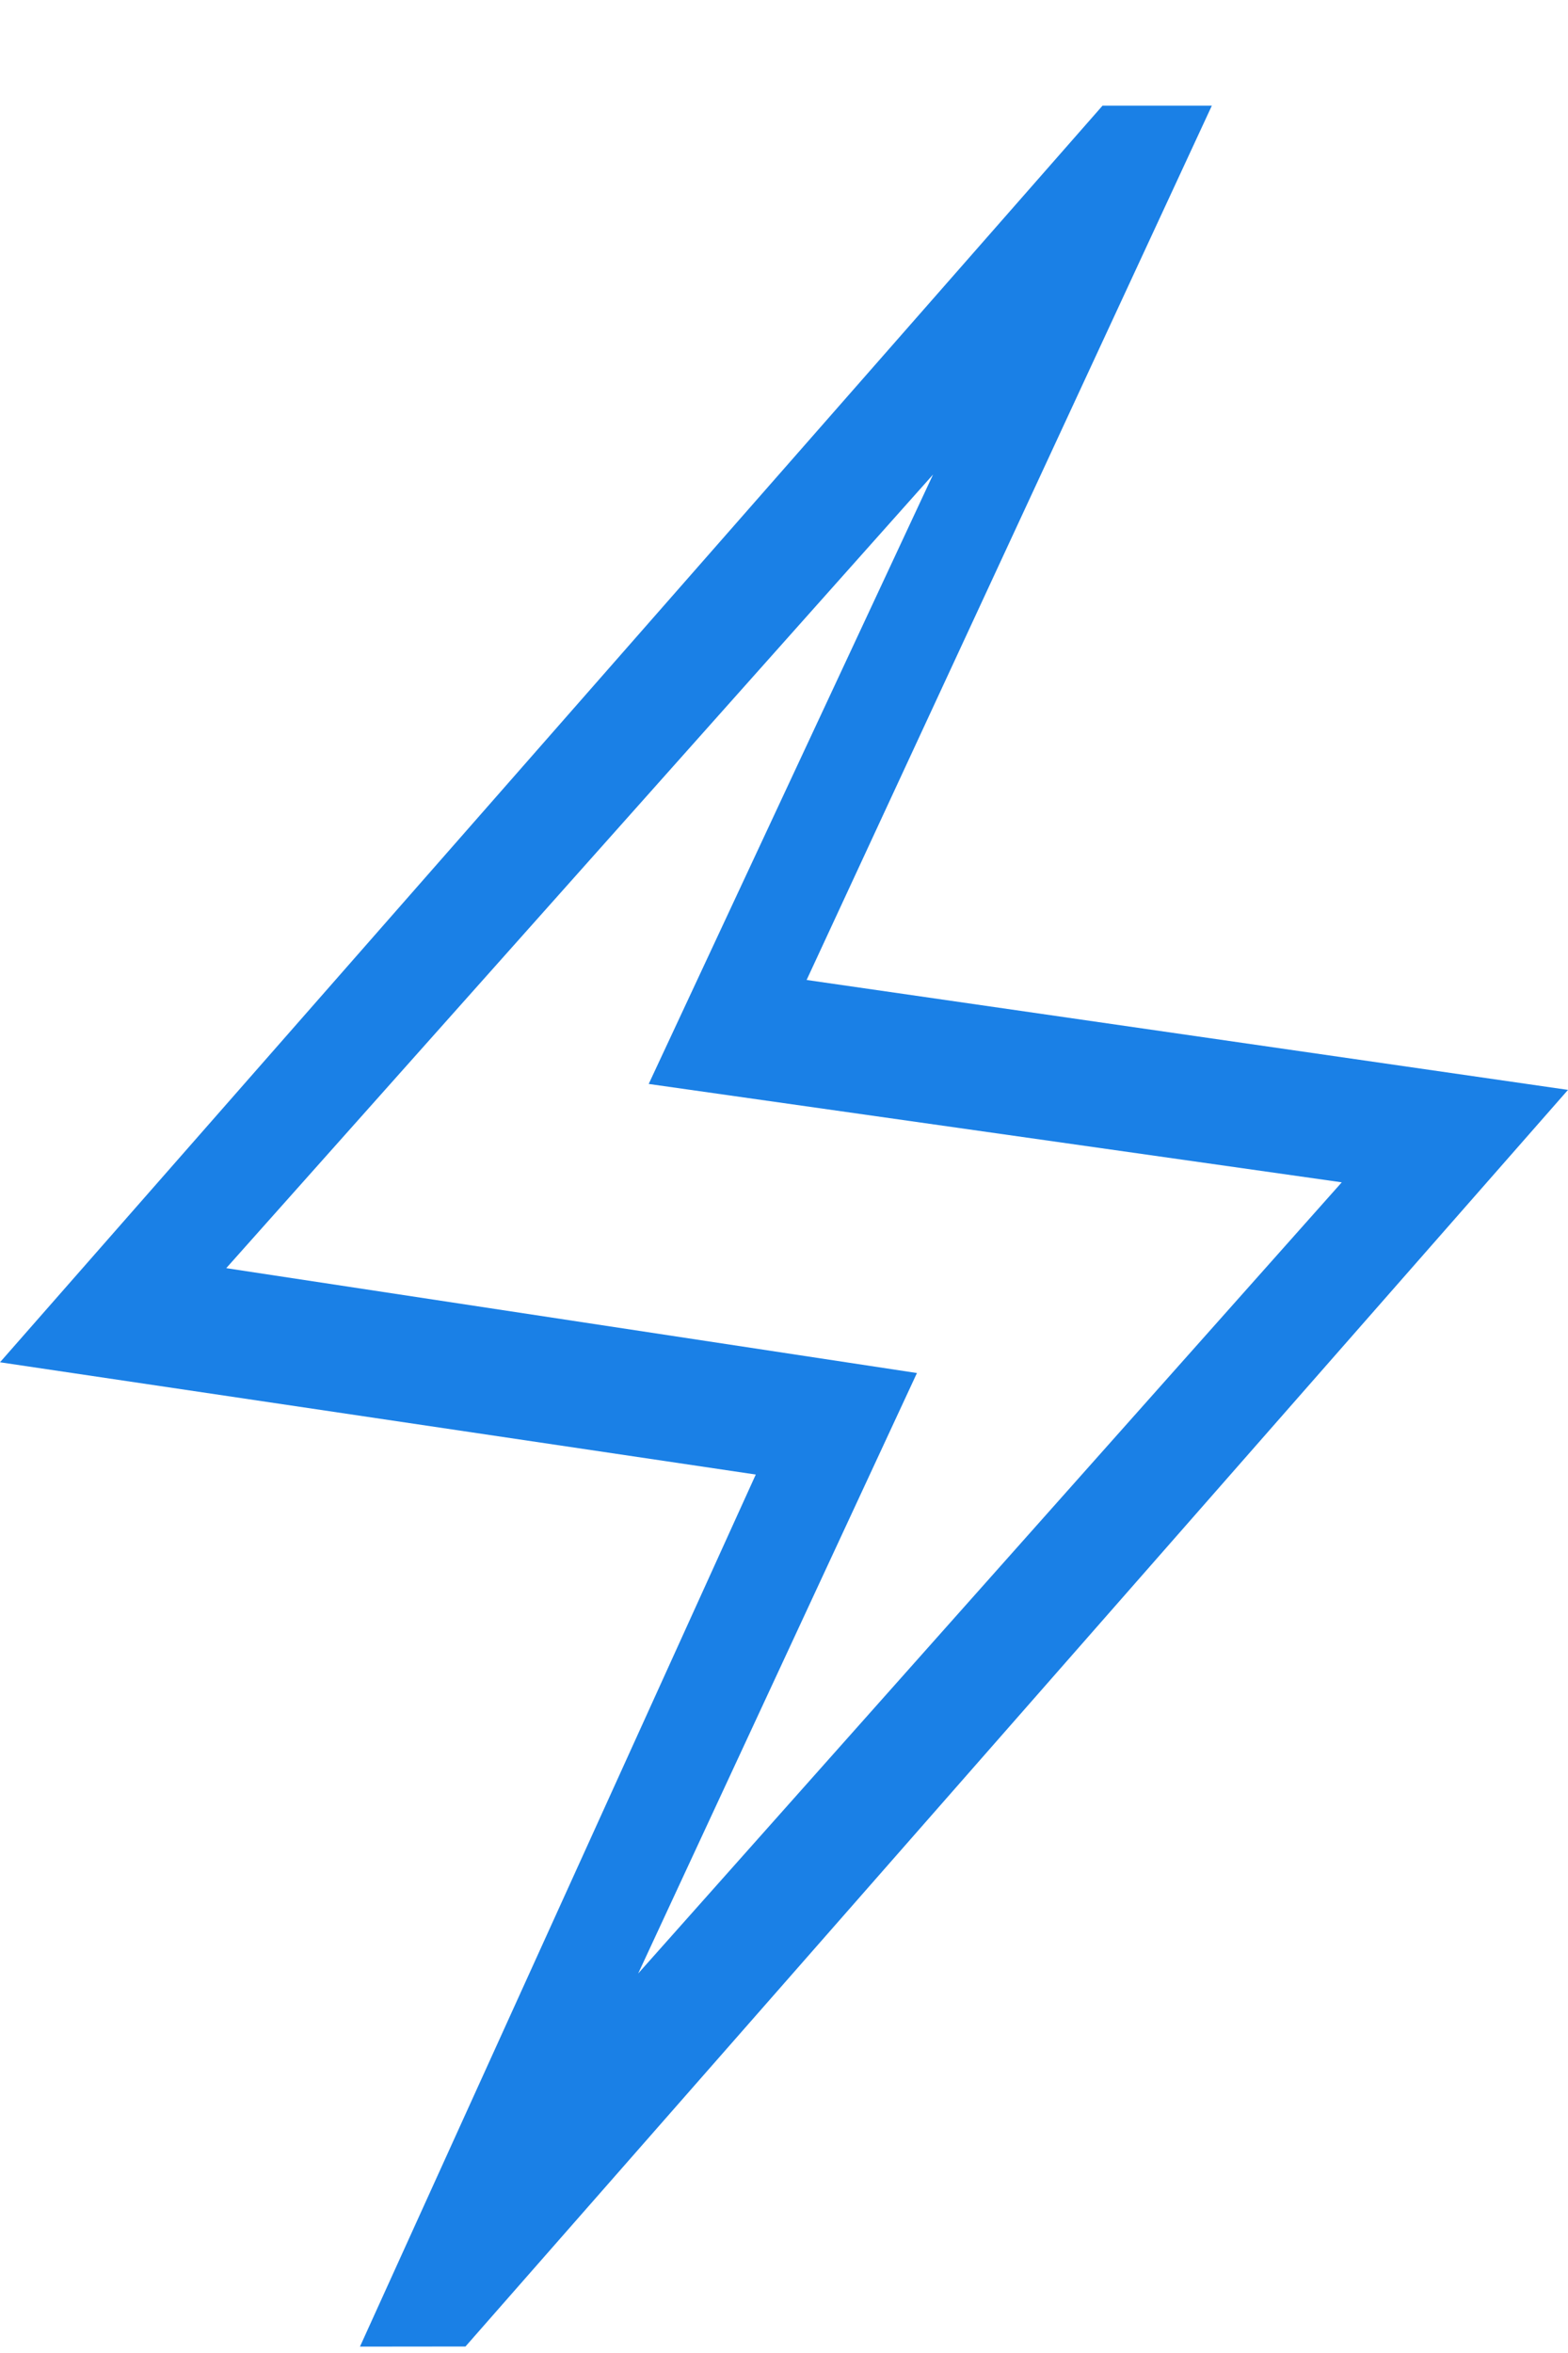 <svg width="14" height="21" viewBox="0 0 14 21" fill="none" xmlns="http://www.w3.org/2000/svg">
<path d="M3.214 20.943L6.748 13.16L0 12.158L9.844 0.943H10.82L7.202 8.746L14 9.727L4.156 20.942L3.214 20.943ZM5.698 17.613L11.98 10.552L5.792 9.674L8.331 4.235L2.02 11.318L8.187 12.254L5.698 17.613Z" fill="#1A80E6"/>
</svg>
